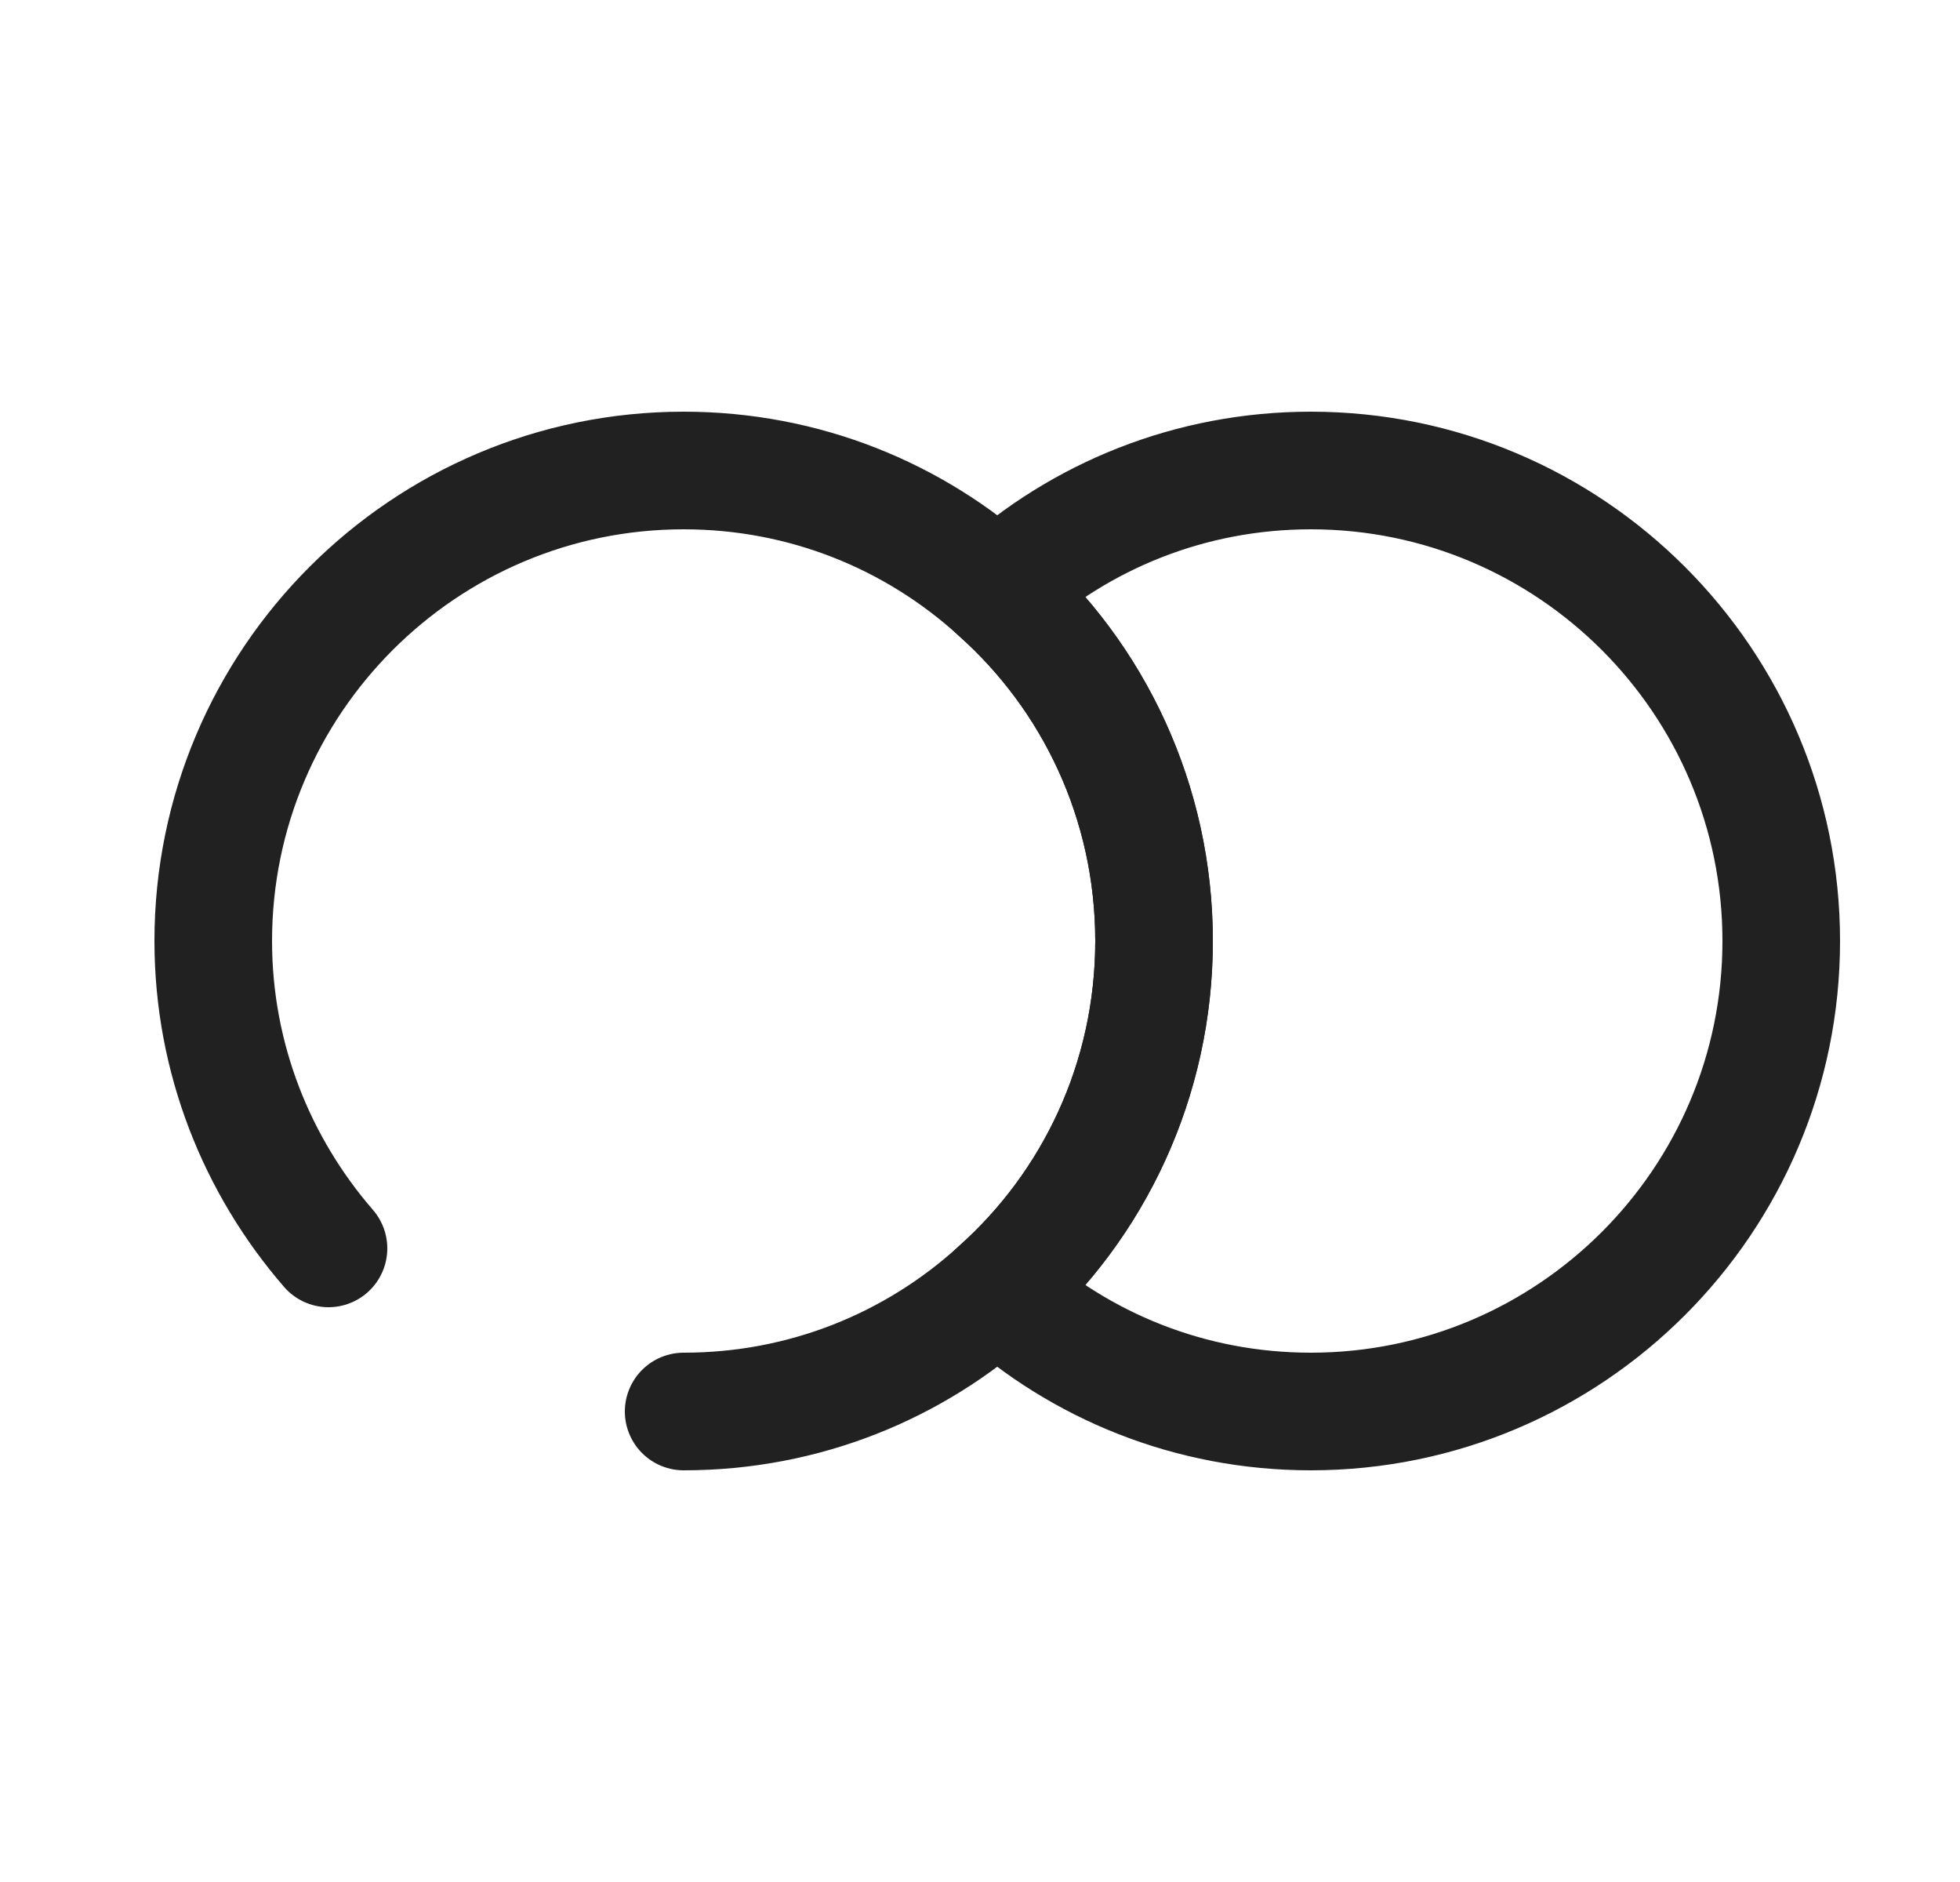 <svg width="25" height="24" viewBox="0 0 25 24" fill="none" xmlns="http://www.w3.org/2000/svg">
<path d="M22.72 12C22.72 15.31 20.03 18 16.72 18C15.18 18 13.78 17.42 12.72 16.46C13.95 15.37 14.72 13.77 14.72 12C14.72 10.23 13.95 8.63 12.72 7.54C13.78 6.58 15.18 6 16.72 6C20.03 6 22.72 8.69 22.72 12Z" stroke="#212121" stroke-width="1.5" stroke-linecap="round" stroke-linejoin="round"/>
<path d="M4.19 15.92C3.28 14.87 2.72 13.5 2.72 12C2.72 8.69 5.41 6 8.72 6C10.26 6 11.66 6.58 12.72 7.54C13.95 8.63 14.72 10.23 14.72 12C14.72 13.77 13.95 15.37 12.72 16.46C11.66 17.42 10.26 18 8.72 18" stroke="#212121" stroke-width="1.5" stroke-linecap="round" stroke-linejoin="round"/>
</svg>
